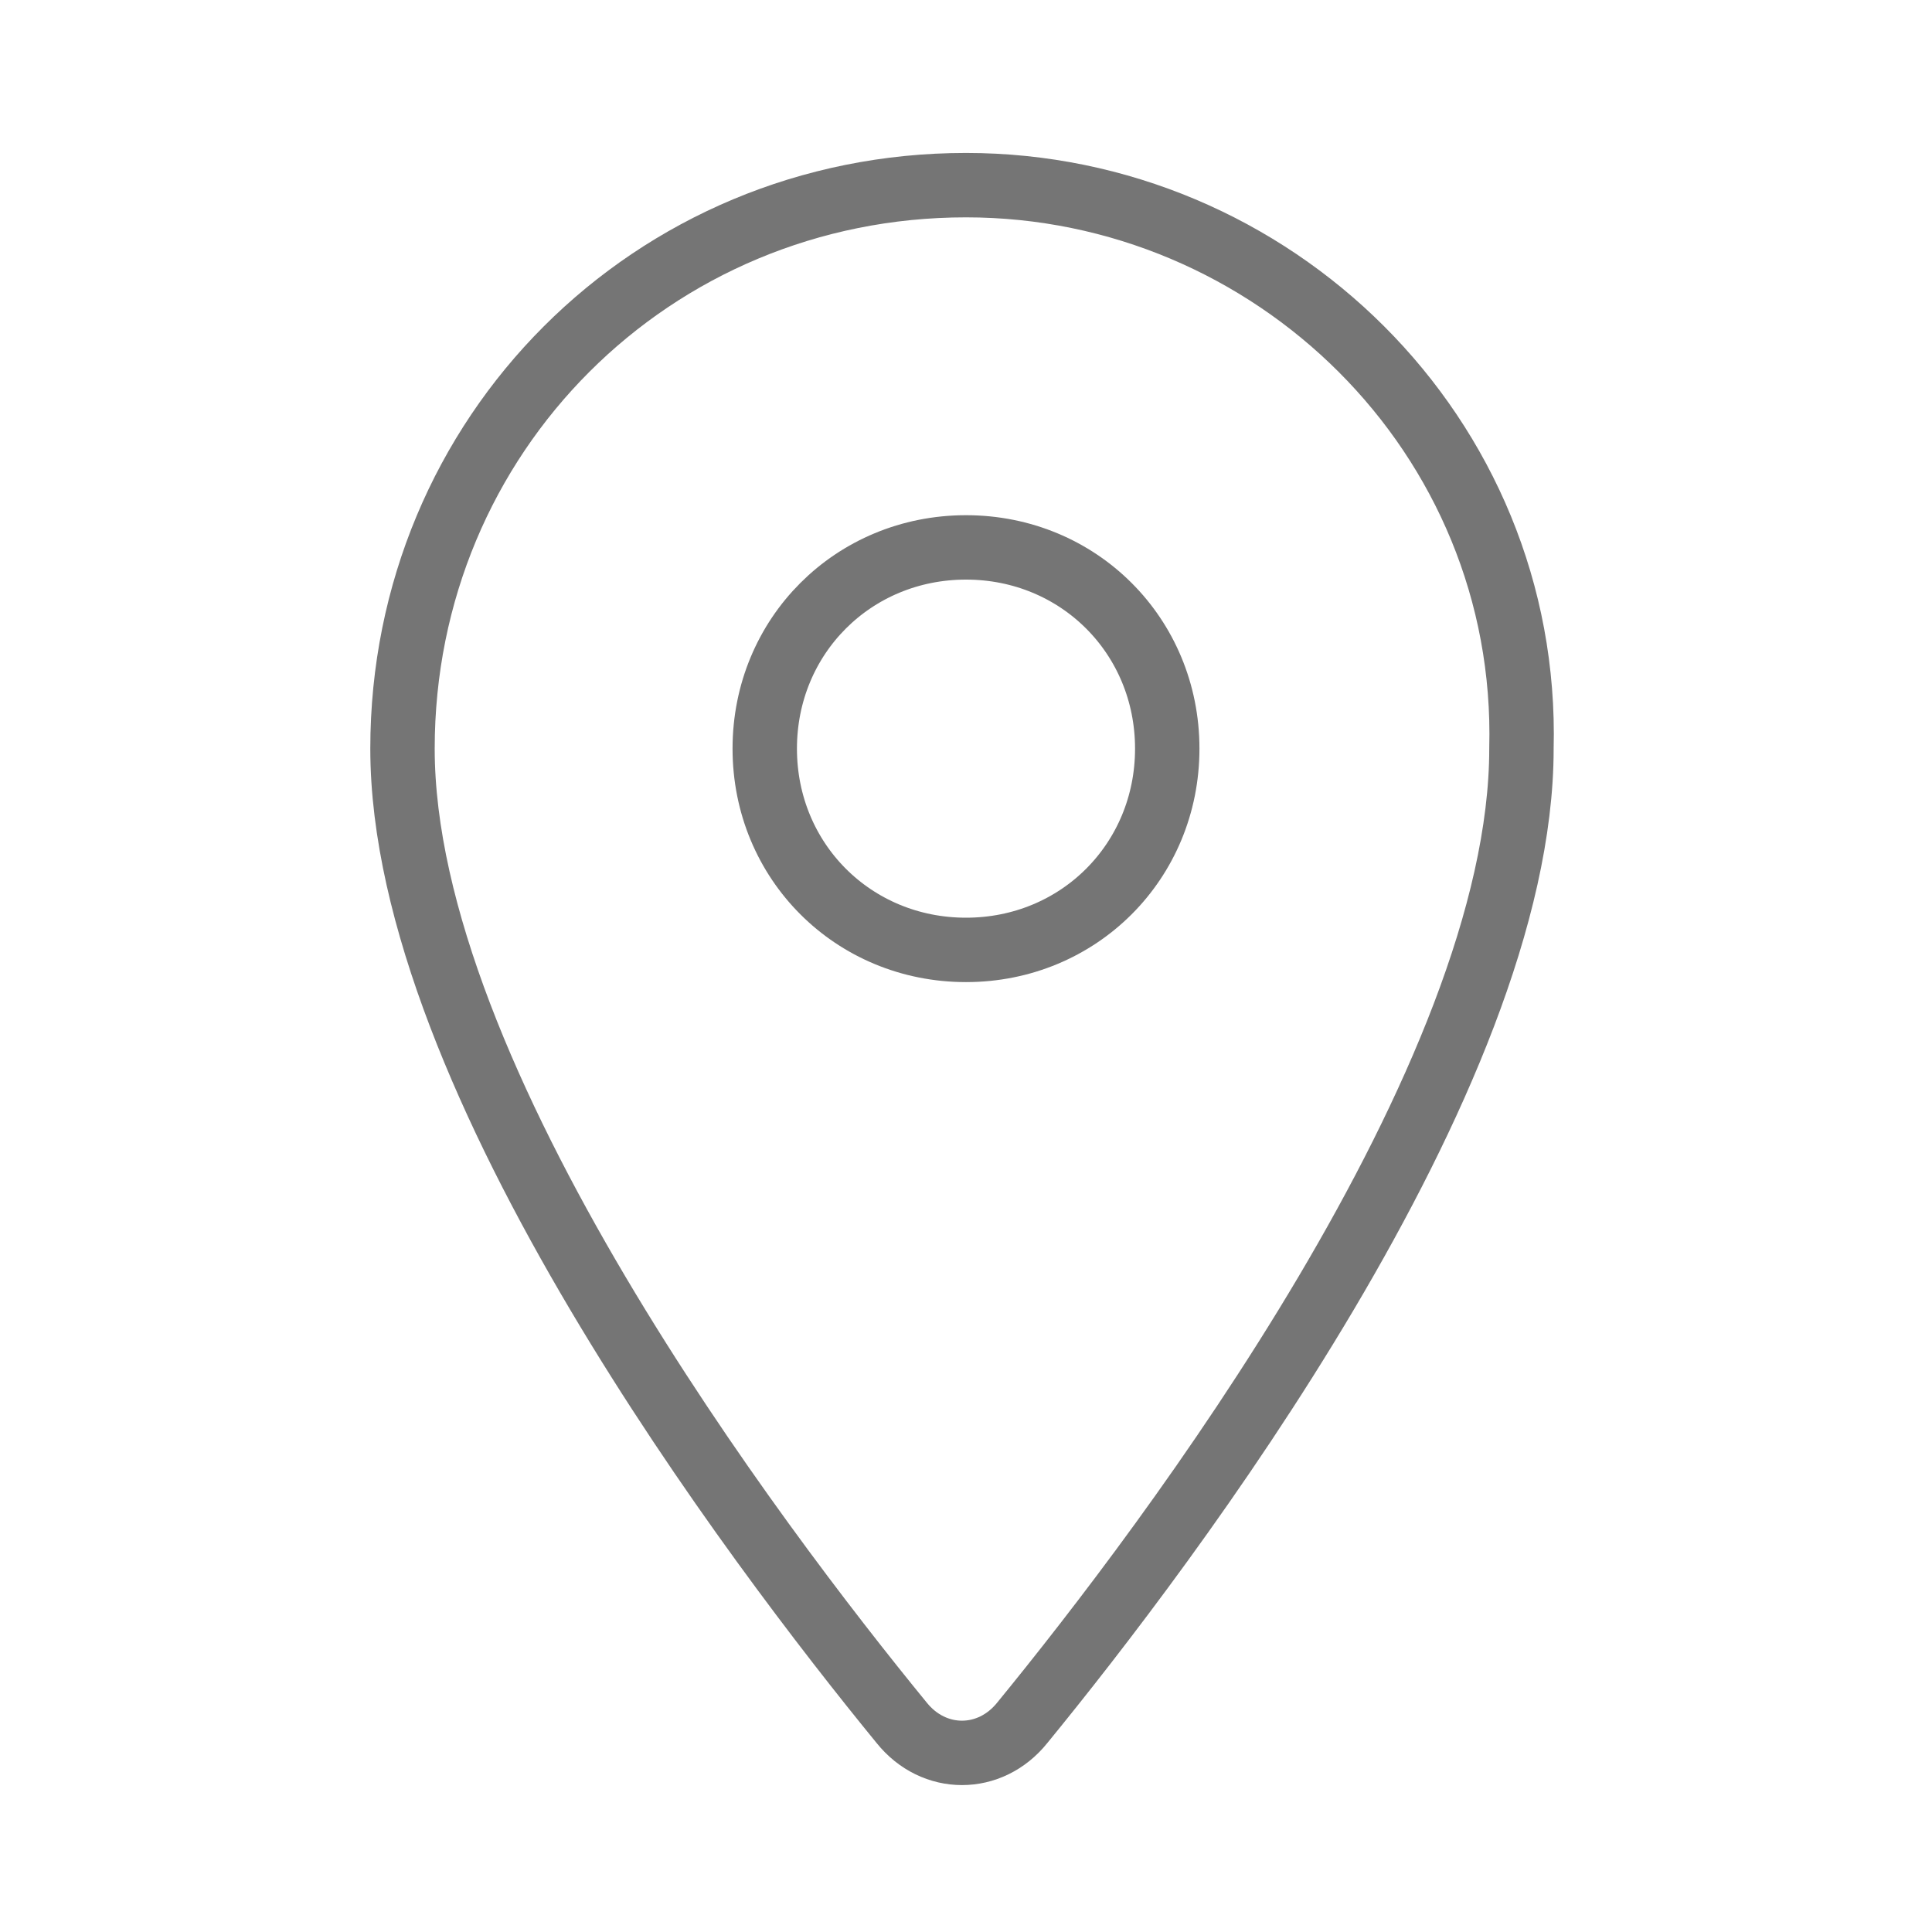 <?xml version="1.0" encoding="utf-8"?>
<!-- Generator: Adobe Illustrator 21.1.0, SVG Export Plug-In . SVG Version: 6.00 Build 0)  -->
<svg version="1.1" id="Ebene_1" xmlns="http://www.w3.org/2000/svg" xmlns:xlink="http://www.w3.org/1999/xlink" x="0px" y="0px"
	 viewBox="0 0 24 24" style="enable-background:new 0 0 24 24;" xml:space="preserve">
<style type="text/css">
	.st0{fill:none;stroke:#757575;stroke-width:0.8;stroke-miterlimit:10;}
</style>
<path class="st0" d="M12,2.3c-3.9,0-7,3.1-7,7c0,4.1,4.4,9.9,6.2,12.1c0.4,0.5,1.1,0.5,1.5,0c1.8-2.2,6.2-8,6.2-12.1
	C19,5.4,15.8,2.3,12,2.3z M14.5,9.3c0,1.4-1.1,2.5-2.5,2.5s-2.5-1.1-2.5-2.5s1.1-2.5,2.5-2.5S14.5,7.9,14.5,9.3z"/>
</svg>
